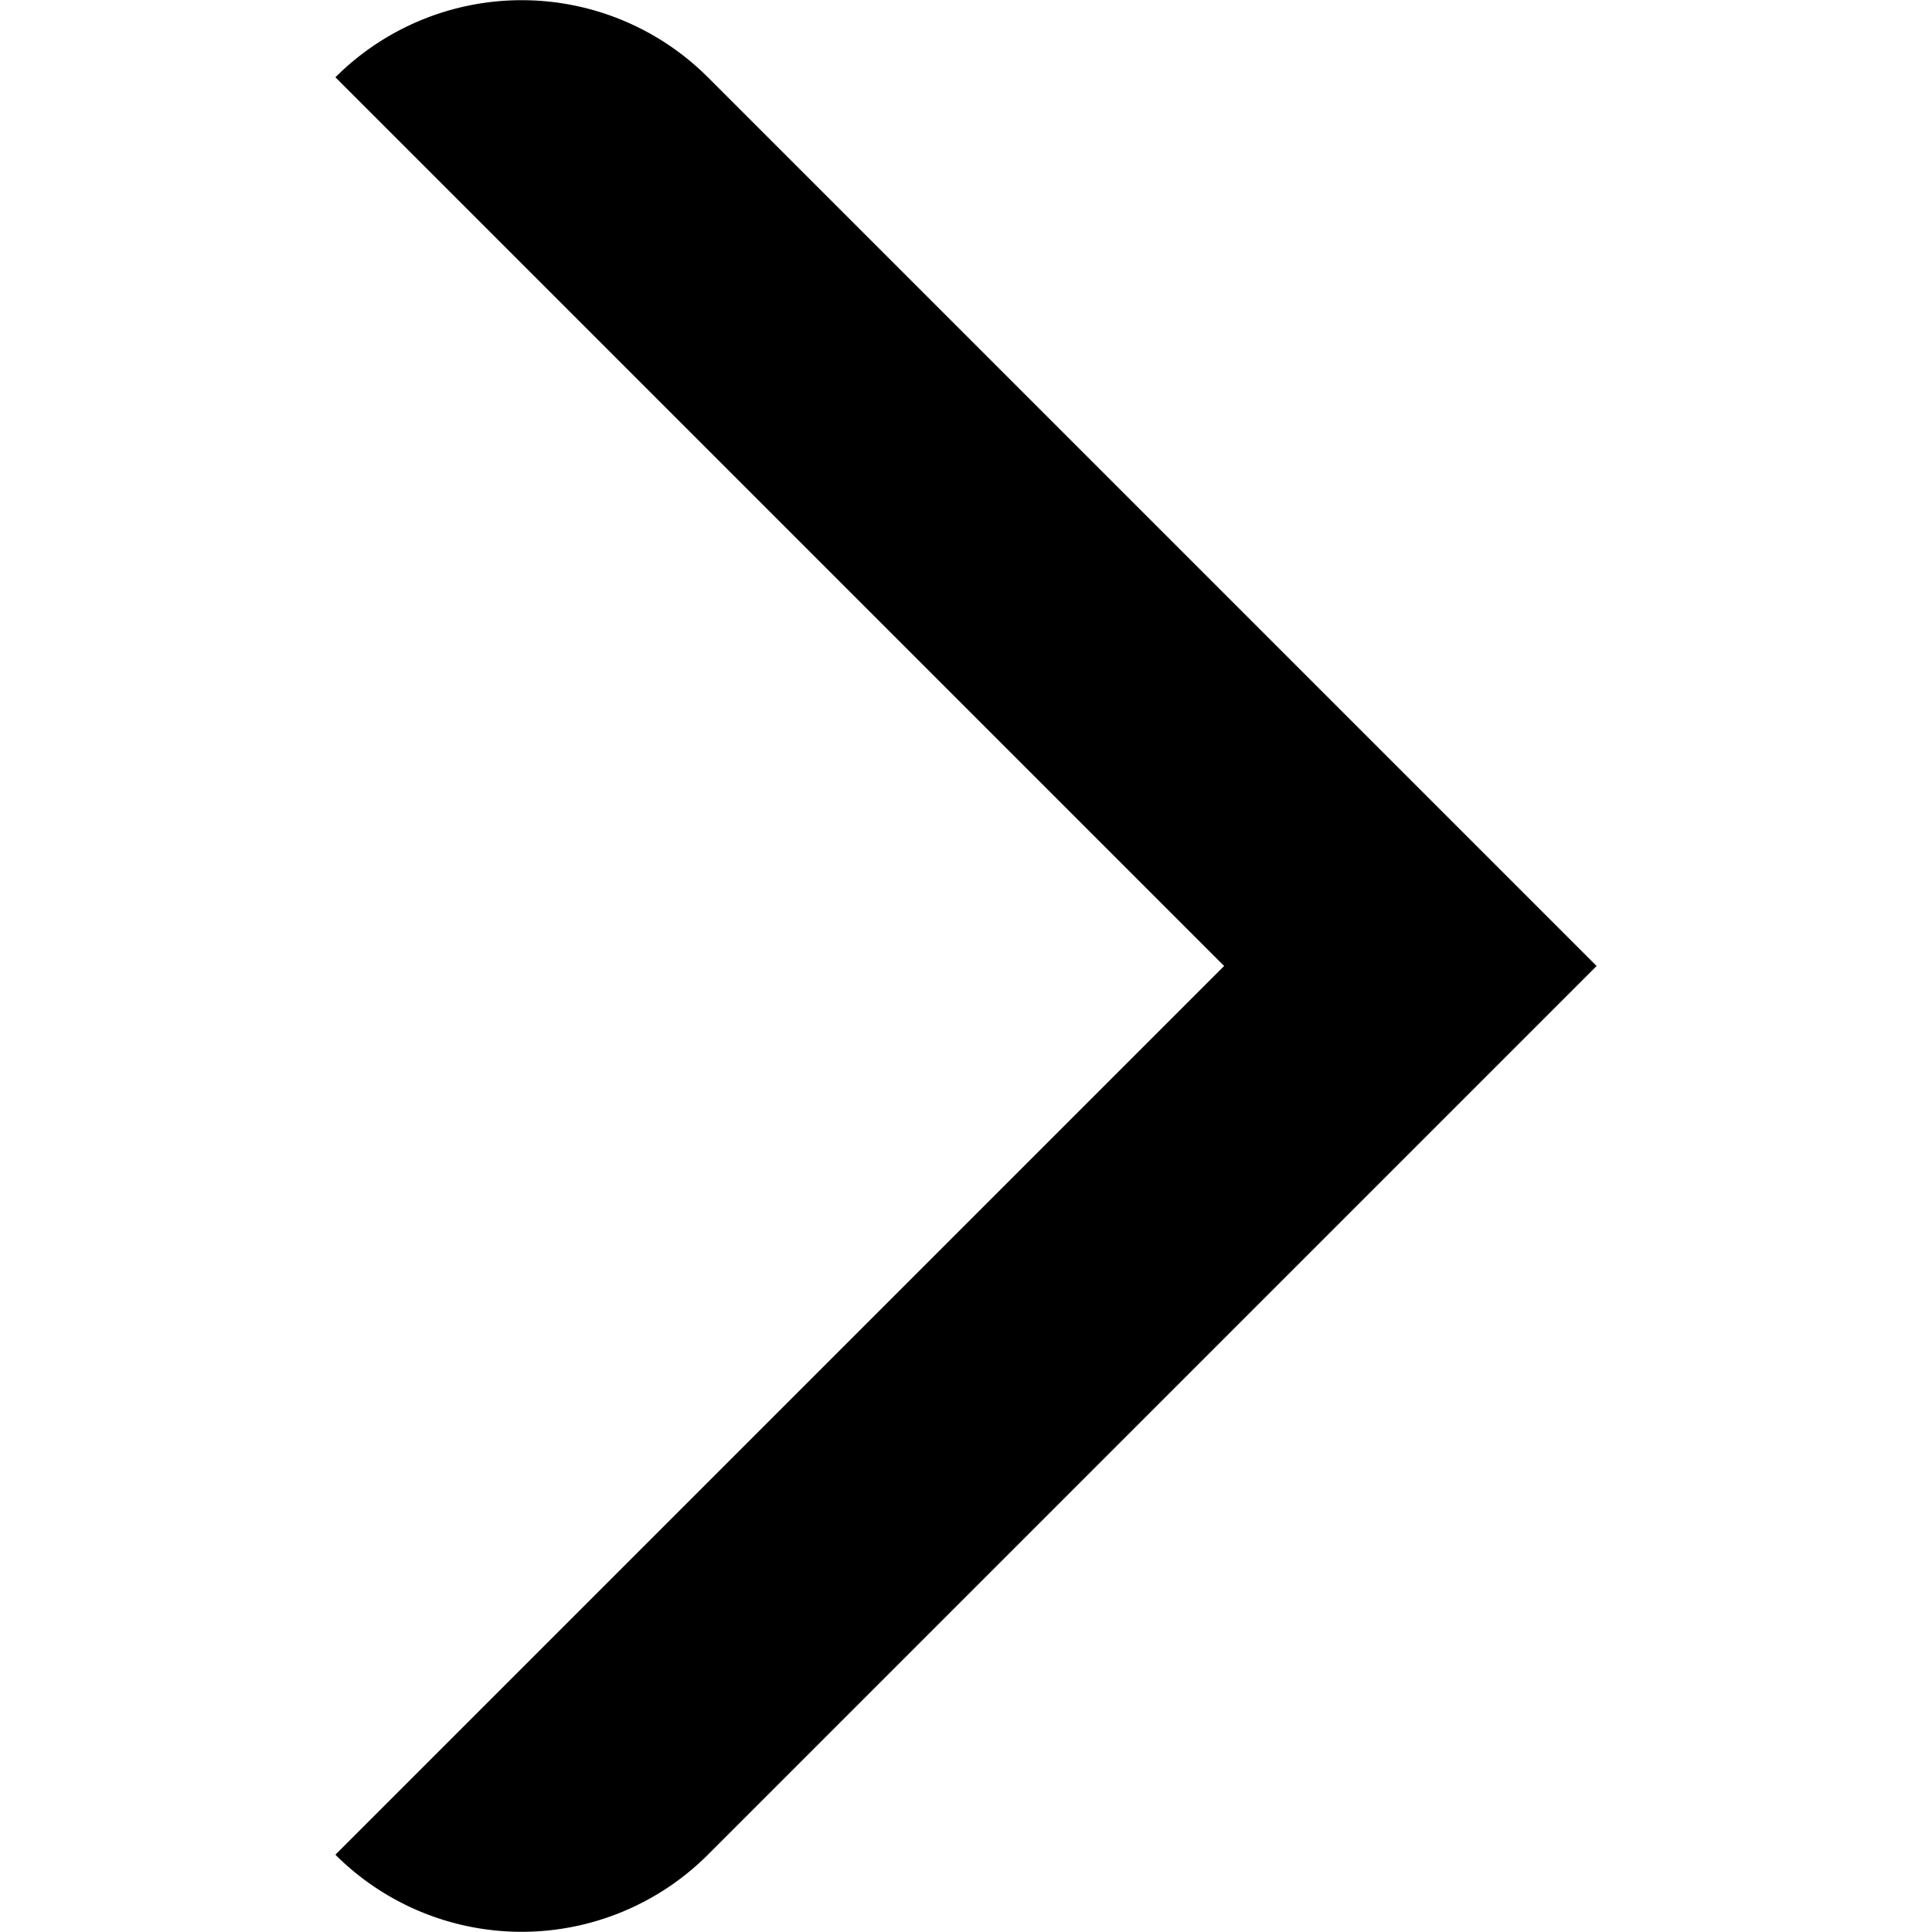 <svg id="baf6887c-2b80-4094-bc76-8c97d91f69d3" data-name="Ebene 1" xmlns="http://www.w3.org/2000/svg" viewBox="0 0 100 100"><defs><style>.b3523570-c879-4321-95d8-d5c7f061f348{fill:#000;}</style></defs><path class="b3523570-c879-4321-95d8-d5c7f061f348" d="M63.36,50l-46,46h0a13.64,13.64,0,0,0,19.28,0l46-46-46-46A13.64,13.64,0,0,0,17.36,4h0Z"/></svg>